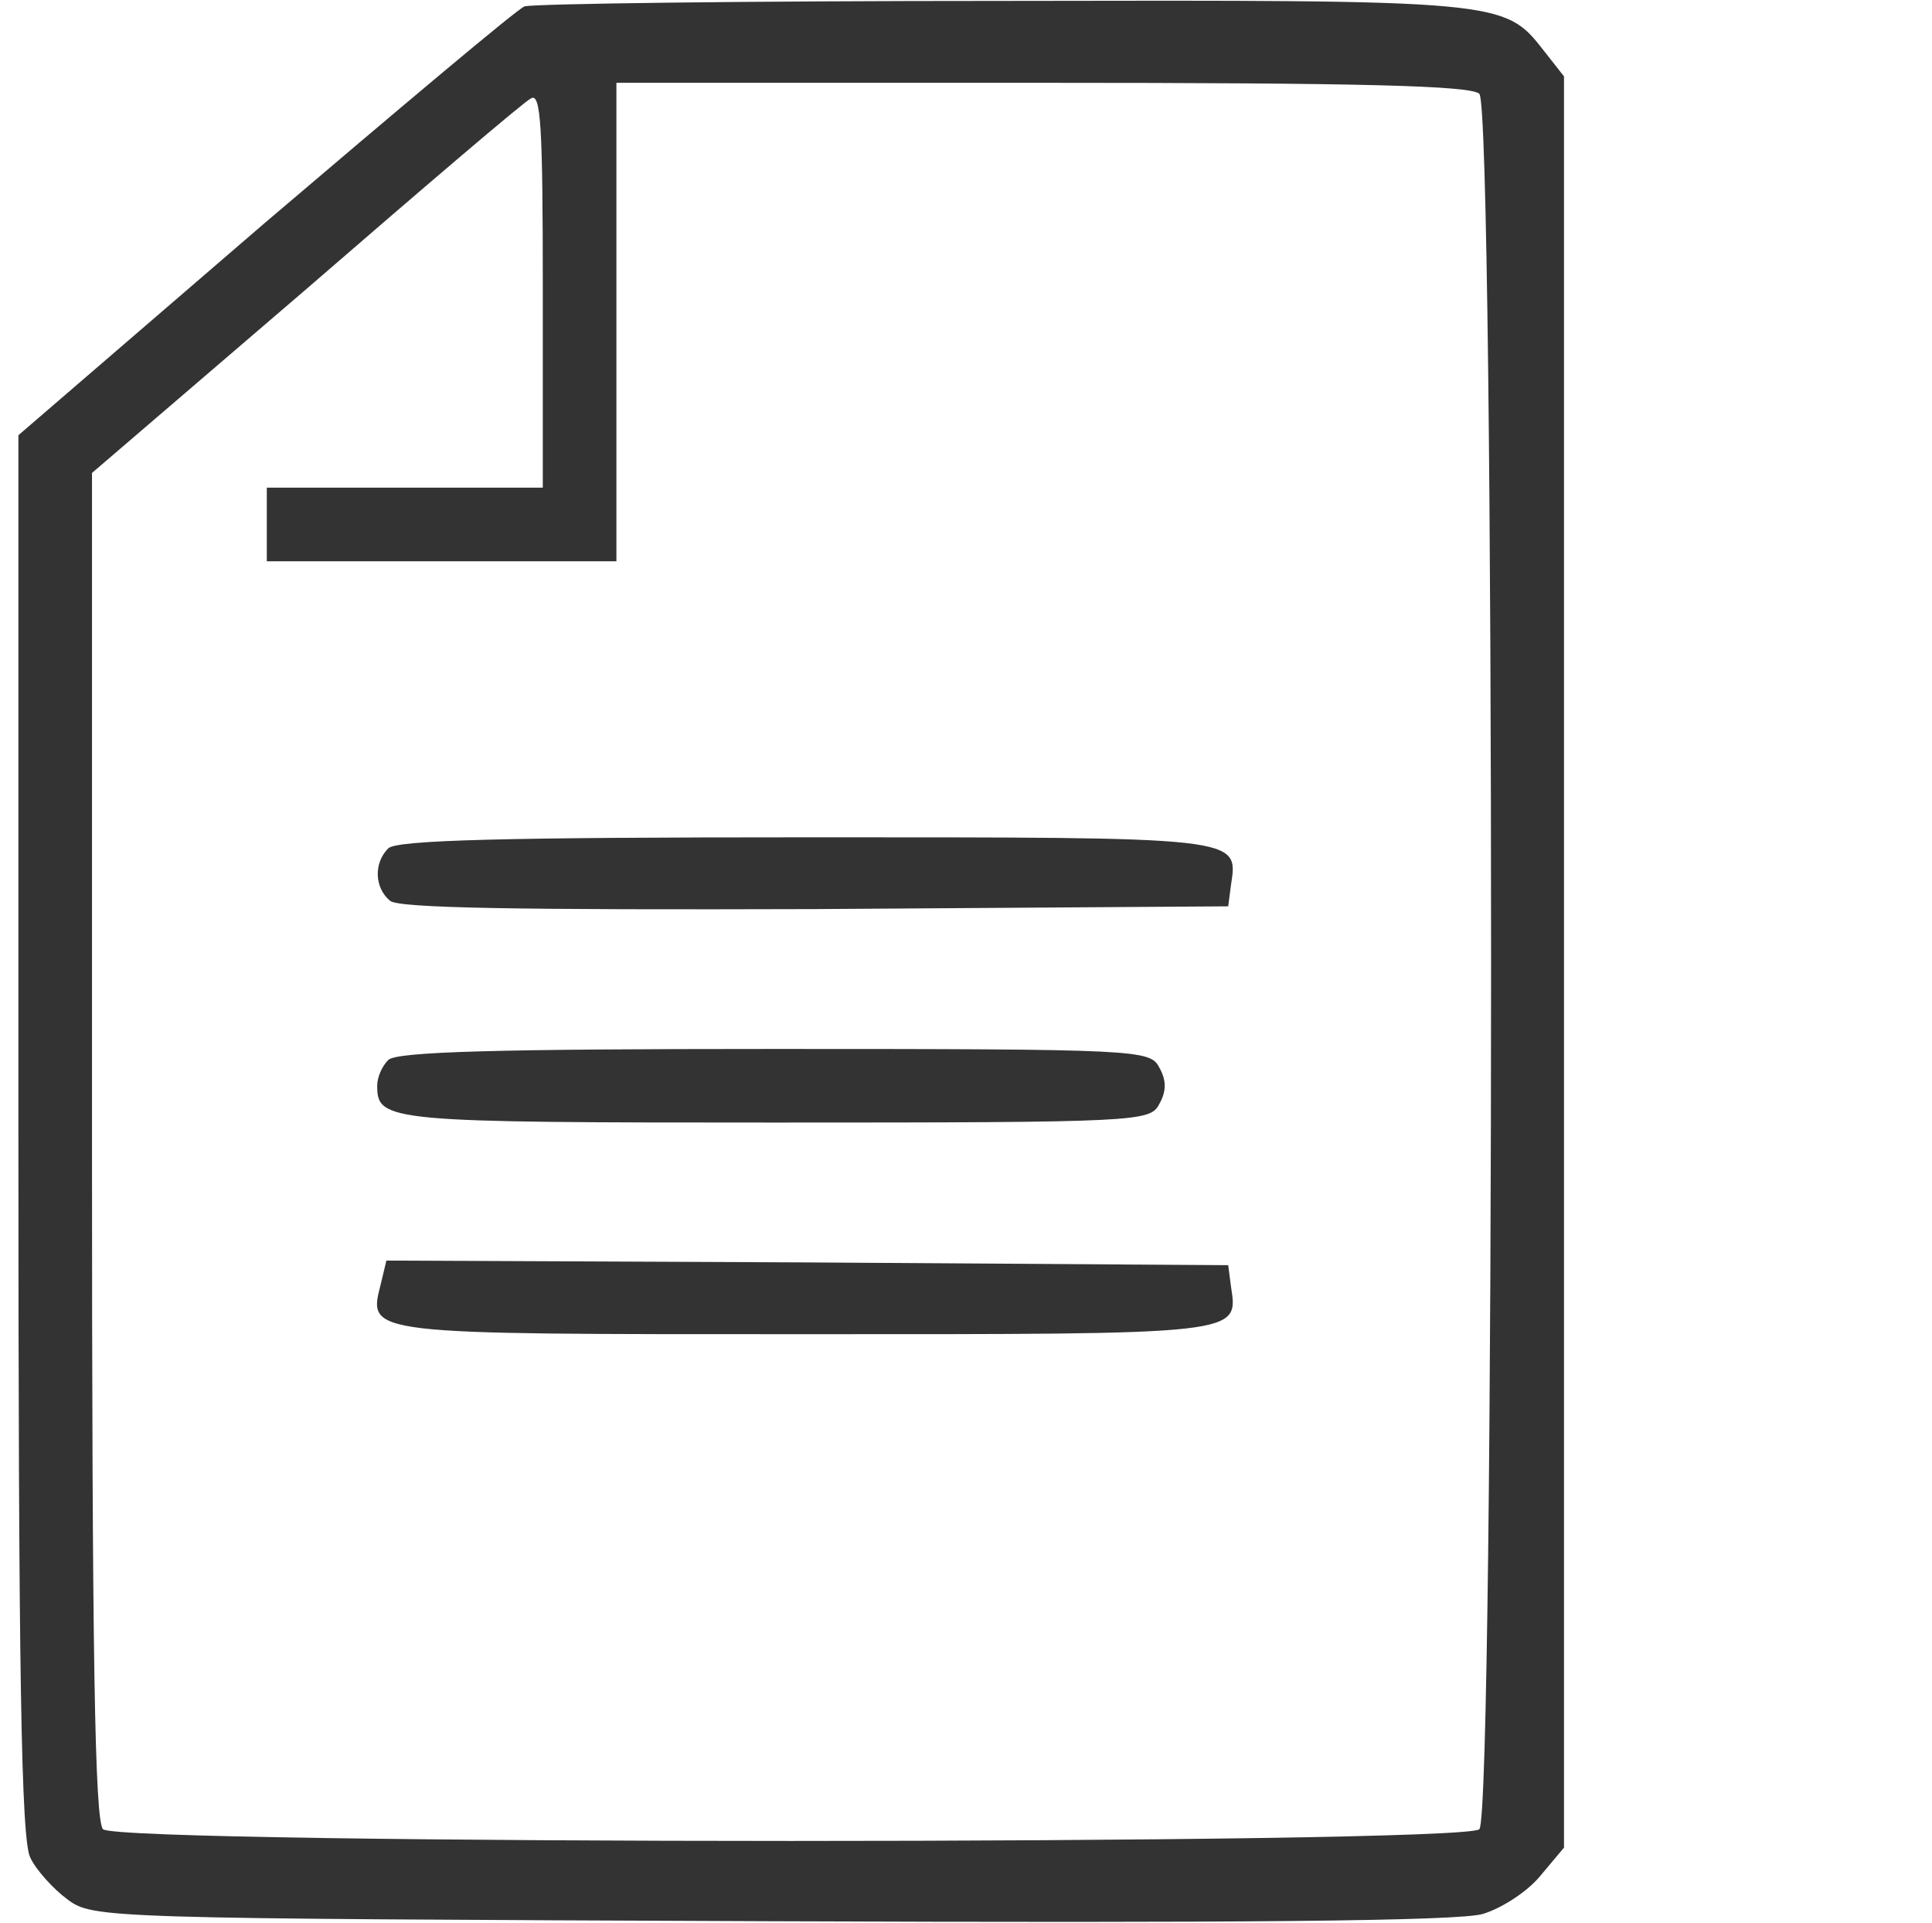 <?xml version="1.0" standalone="no"?>
<!DOCTYPE svg PUBLIC "-//W3C//DTD SVG 20010904//EN"
 "http://www.w3.org/TR/2001/REC-SVG-20010904/DTD/svg10.dtd">
<svg version="1.0" xmlns="http://www.w3.org/2000/svg"
 width="210pt" height="209pt" viewBox="0 0 210 209"
 preserveAspectRatio="xMidYMid meet">

<g transform="translate(0,209) scale(0.1,-0.1)"
fill="#333" stroke="none">
<path d="M570 2083 c-8 -3 -135 -110 -283 -236 l-267 -230 0 -761 c0 -584 3
-767 13 -785 6 -13 25 -34 40 -45 28 -21 35 -21 765 -24 502 -2 749 0 774 8
20 6 48 24 62 41 l26 31 0 962 0 963 -22 28 c-43 55 -44 55 -590 54 -277 0
-510 -3 -518 -6z m1038 -95 c17 -17 17 -1869 0 -1886 -17 -17 -1479 -17 -1496
0 -9 9 -12 188 -12 743 l0 731 232 199 c127 110 237 204 245 208 11 7 13 -31
13 -208 l0 -215 -150 0 -150 0 0 -40 0 -40 190 0 190 0 0 260 0 260 463 0
c347 0 466 -3 475 -12z"/>
<path d="M422 1168 c-16 -16 -15 -43 2 -57 9 -8 139 -10 462 -9 l449 3 3 23
c8 53 14 52 -462 52 -330 0 -445 -3 -454 -12z"/>
<path d="M422 938 c-7 -7 -12 -19 -12 -28 0 -39 11 -40 432 -40 397 0 408 1
418 20 8 14 8 26 0 40 -10 19 -21 20 -418 20 -304 0 -411 -3 -420 -12z"/>
<path d="M414 695 c-14 -56 -21 -55 461 -55 477 0 471 -1 463 52 l-3 23 -457
3 -458 2 -6 -25z"/>
</g>
</svg>
